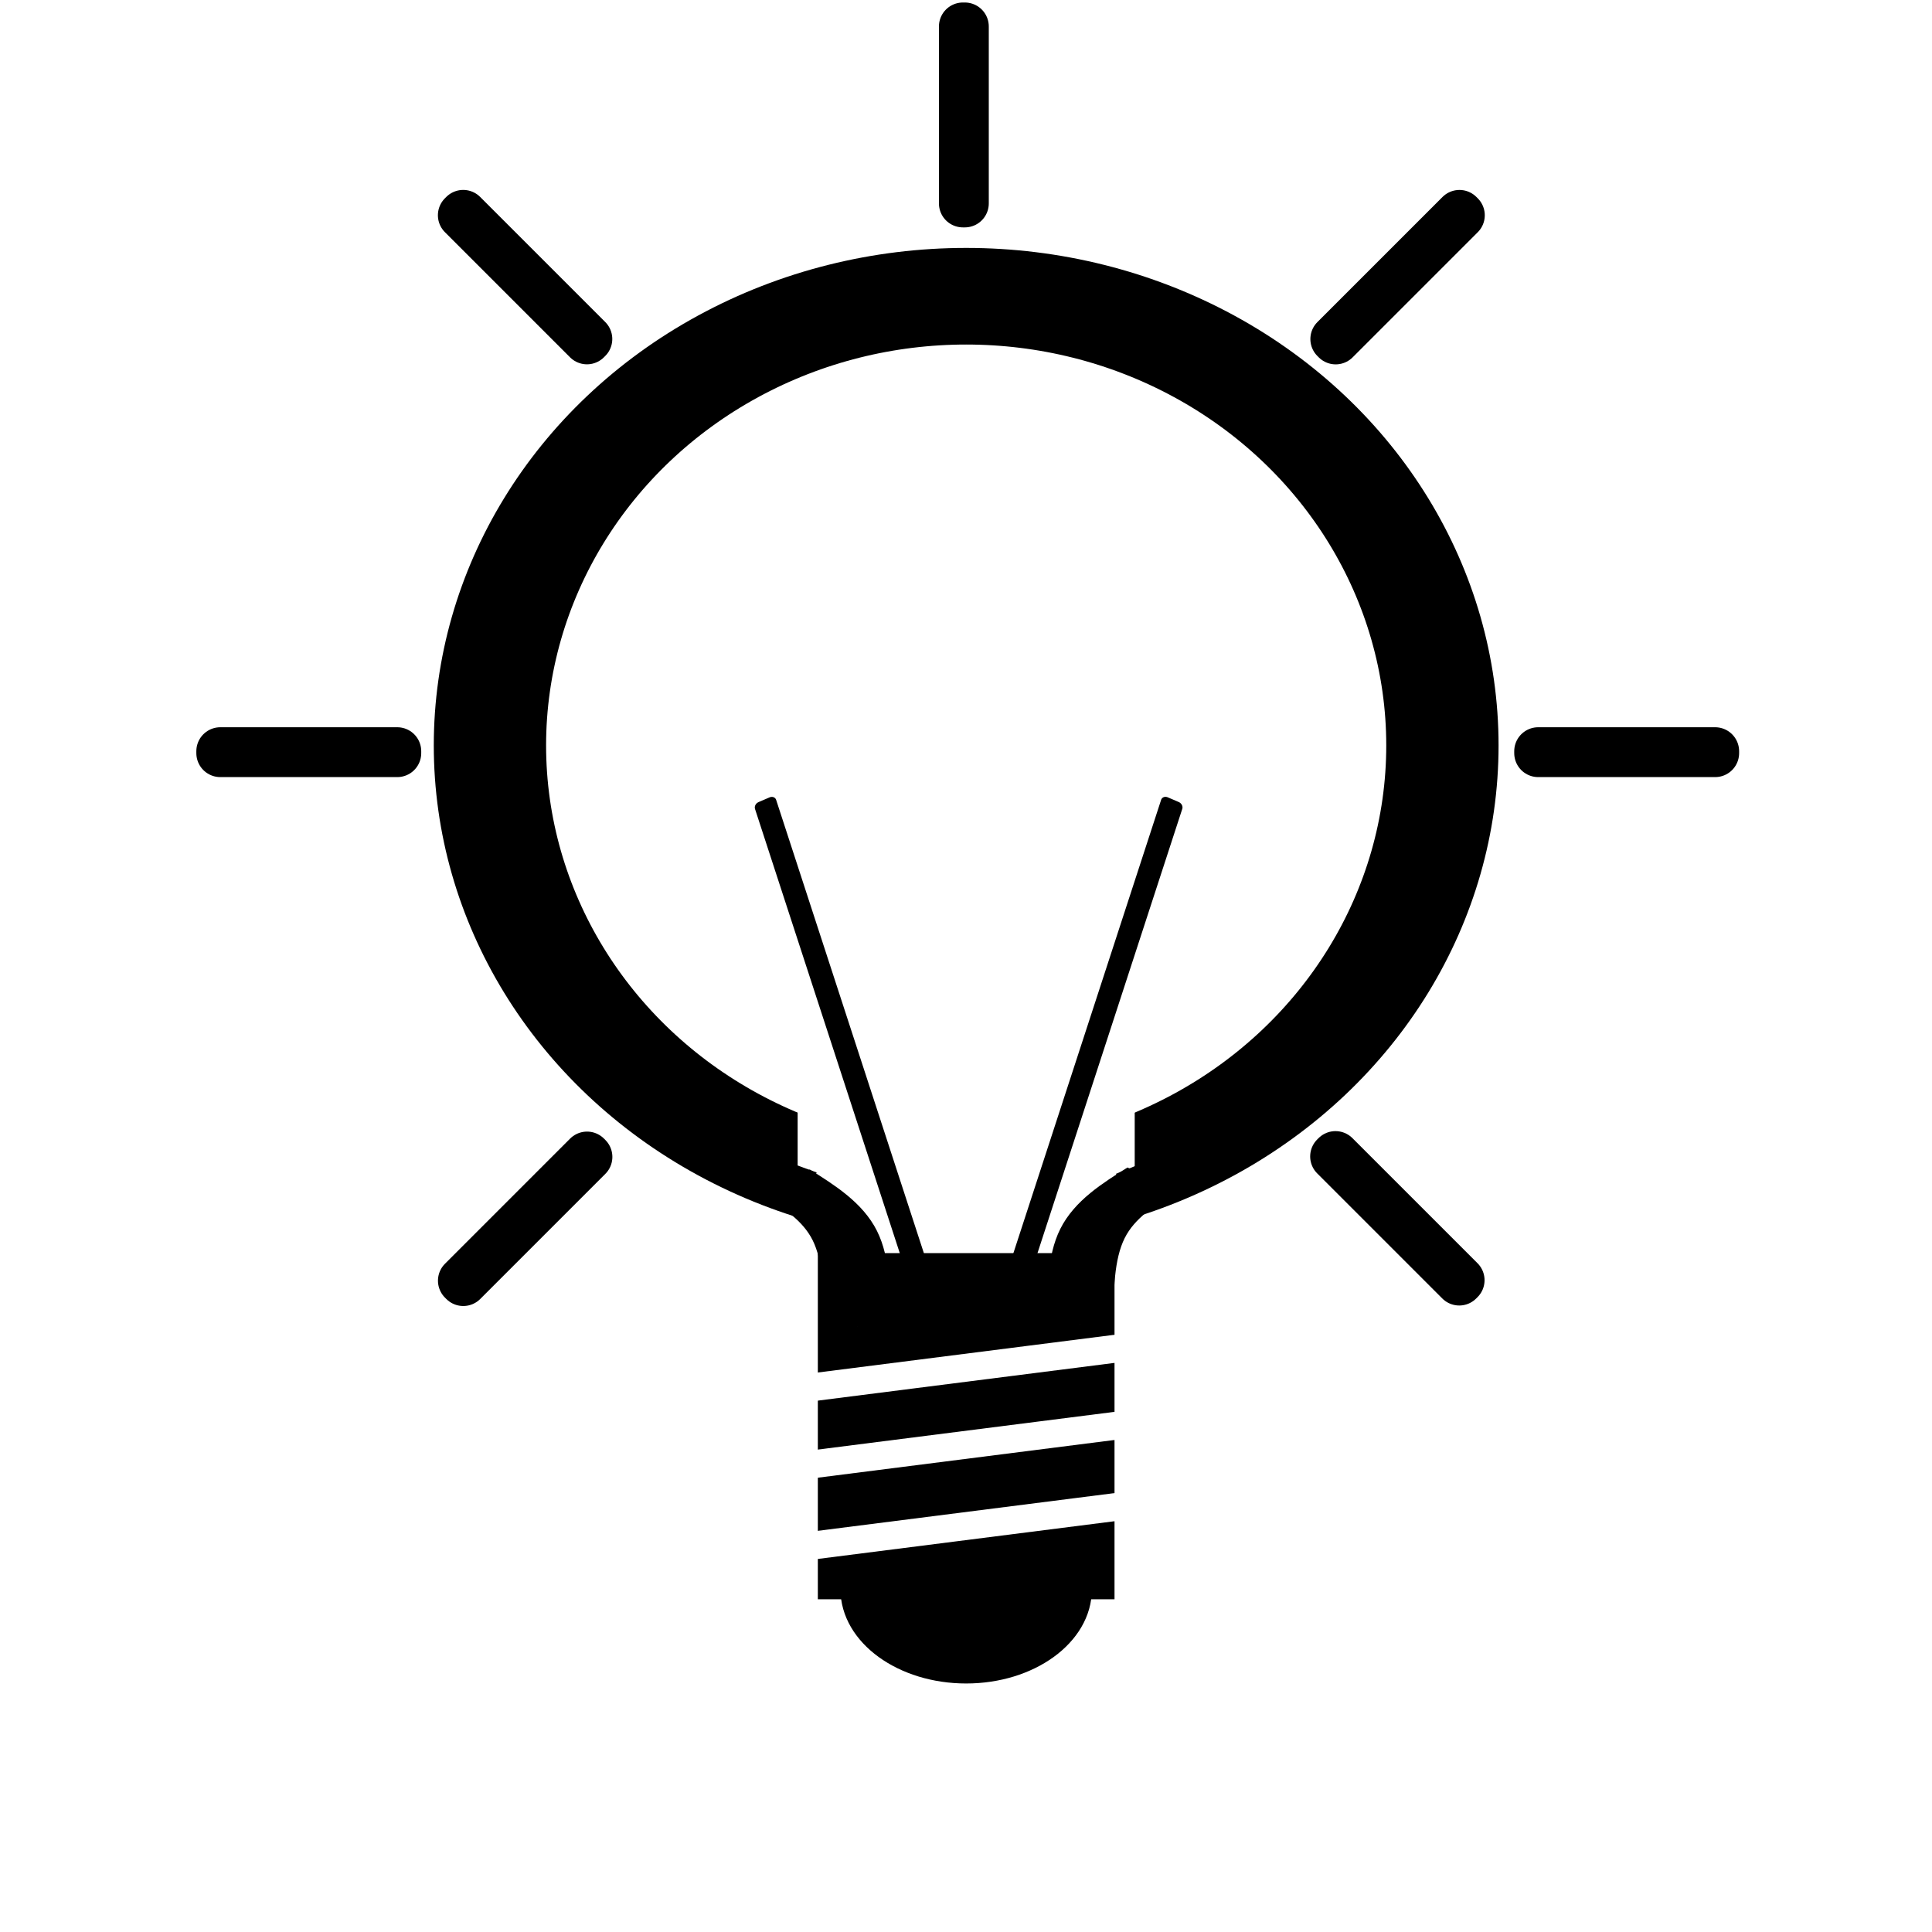 <?xml version="1.0" encoding="UTF-8" standalone="no"?>
<!-- Created with Inkscape (http://www.inkscape.org/) -->

<svg
   width="512"
   height="512"
   viewBox="0 0 512 512"
   version="1.1"
   id="svg1"
   inkscape:version="1.3.2 (091e20ef0f, 2023-11-25)"
   sodipodi:docname="hint.svg"
   inkscape:export-filename="../guide/images/hint.png"
   inkscape:export-xdpi="96"
   inkscape:export-ydpi="96"
   xmlns:inkscape="http://www.inkscape.org/namespaces/inkscape"
   xmlns:sodipodi="http://sodipodi.sourceforge.net/DTD/sodipodi-0.dtd"
   xmlns="http://www.w3.org/2000/svg"
   xmlns:svg="http://www.w3.org/2000/svg">
  <rect x="0" y="0" width="512" height="512" fill="#808080" stroke="none"/>
  <sodipodi:namedview
     id="namedview1"
     pagecolor="#505050"
     bordercolor="#ffffff"
     borderopacity="1"
     inkscape:showpageshadow="0"
     inkscape:pageopacity="0"
     inkscape:pagecheckerboard="1"
     inkscape:deskcolor="#505050"
     inkscape:document-units="px"
     inkscape:zoom="1.437271"
     inkscape:cx="124.54158"
     inkscape:cy="269.60817"
     inkscape:window-width="1666"
     inkscape:window-height="999"
     inkscape:window-x="0"
     inkscape:window-y="0"
     inkscape:window-maximized="1"
     inkscape:current-layer="layer1" />
  <defs
     id="defs1">
    <inkscape:path-effect
       effect="bspline"
       id="path-effect16"
       is_visible="true"
       lpeversion="1.3"
       weight="33.333"
       steps="2"
       helper_size="0"
       apply_no_weight="true"
       apply_with_weight="true"
       only_selected="false"
       uniform="false" />
    <inkscape:path-effect
       effect="bspline"
       id="path-effect14"
       is_visible="true"
       lpeversion="1.3"
       weight="33.333"
       steps="2"
       helper_size="0"
       apply_no_weight="true"
       apply_with_weight="true"
       only_selected="false"
       uniform="false" />
    <inkscape:path-effect
       effect="bspline"
       id="path-effect13"
       is_visible="true"
       lpeversion="1.3"
       weight="33.333"
       steps="2"
       helper_size="0"
       apply_no_weight="true"
       apply_with_weight="true"
       only_selected="false"
       uniform="false" />
    <inkscape:path-effect
       effect="bspline"
       id="path-effect12"
       is_visible="true"
       lpeversion="1.3"
       weight="33.333"
       steps="2"
       helper_size="0"
       apply_no_weight="true"
       apply_with_weight="true"
       only_selected="false"
       uniform="false" />
    <inkscape:path-effect
       effect="bspline"
       id="path-effect7"
       is_visible="true"
       lpeversion="1.3"
       weight="33.333"
       steps="2"
       helper_size="0"
       apply_no_weight="true"
       apply_with_weight="true"
       only_selected="false"
       uniform="false" />
    <inkscape:path-effect
       effect="spiro"
       id="path-effect6"
       is_visible="true"
       lpeversion="1" />
    <inkscape:path-effect
       effect="spiro"
       id="path-effect5"
       is_visible="true"
       lpeversion="1" />
    <inkscape:path-effect
       effect="bspline"
       id="path-effect3"
       is_visible="true"
       lpeversion="1.3"
       weight="33.333"
       steps="2"
       helper_size="0"
       apply_no_weight="true"
       apply_with_weight="true"
       only_selected="false"
       uniform="false" />
  </defs>
  <g
     inkscape:label="Layer 1"
     inkscape:groupmode="layer"
     id="layer1">
    <rect
       style="fill:#ffffff;fill-opacity:1;stroke:#ffffff;stroke-width:16.3;paint-order:stroke fill markers"
       id="rect1"
       width="507.61"
       height="507.61"
       x="1.339"
       y="1.947"
       sodipodi:insensitive="true"
       inkscape:label="bg" />
    <g
       id="g31">
      <g
         id="g22"
         transform="matrix(0.952,0,0,0.819,12.334,35.098)">
        <g
           id="g18"
           inkscape:label="bulb">
          <g
             id="g17"
             inkscape:label="bulb"
             transform="translate(0,-21.126)">
            <ellipse
               style="fill:#ffffff;fill-opacity:1;stroke:#000000;stroke-width:31.264;stroke-dasharray:none;stroke-opacity:1;paint-order:stroke fill markers"
               id="path1"
               cx="-256"
               cy="-219.478"
               transform="scale(-1)"
               inkscape:label="circ"
               rx="132.571"
               ry="145.353" />
            <rect
               style="fill:#ffffff;fill-opacity:1;stroke:#ffffff;stroke-width:35;stroke-dasharray:none;stroke-opacity:1;paint-order:stroke fill markers"
               id="rect2"
               width="58.83"
               height="119.454"
               x="226.585"
               y="326.824"
               inkscape:label="opening" />
            <rect
               style="display:inline;fill:#000000;fill-opacity:1;stroke:#000000;stroke-width:30;stroke-dasharray:none;stroke-opacity:1;paint-order:stroke fill markers"
               id="rect3"
               width="52.587"
               height="82.008"
               x="229.707"
               y="398.752" />
            <path
               style="fill:#ffffff;fill-opacity:1;stroke:#000000;stroke-width:12.4;stroke-linecap:butt;stroke-linejoin:bevel;stroke-dasharray:none;stroke-opacity:1;paint-order:normal"
               d="m 208.696,329.521 c 4.482,5.238 8.965,10.476 11.22,18.878 2.255,8.402 2.283,19.967 2.31,31.533"
               id="path13"
               transform="matrix(1.496,0,0,0.932,-106.787,53.344)"
               sodipodi:nodetypes="ccc"
               inkscape:original-d="m 208.69611,329.52052 c 4.48236,5.23812 8.96472,10.47624 13.44707,15.71436 0.0276,11.56546 0.0552,23.1309 0.0829,34.69635"
               inkscape:path-effect="#path-effect14" />
            <path
               style="fill:#ffffff;fill-opacity:1;stroke:#000000;stroke-width:12.4;stroke-linecap:butt;stroke-linejoin:bevel;stroke-dasharray:none;stroke-opacity:1;paint-order:normal"
               d="m 208.696,329.521 c 4.482,5.238 8.965,10.476 11.22,18.878 2.255,8.402 2.283,19.967 2.31,31.533"
               id="path14"
               transform="matrix(-1.496,0,0,0.932,620.161,52.69)"
               sodipodi:nodetypes="ccc"
               inkscape:original-d="m 208.69611,329.52052 c 4.48236,5.23812 8.96472,10.47624 13.44707,15.71436 0.0276,11.56546 0.0552,23.1309 0.0829,34.69635"
               inkscape:path-effect="#path-effect16" />
            <path
               style="fill:#000000;fill-opacity:1;stroke:#000000;stroke-width:12.4;stroke-linecap:butt;stroke-linejoin:bevel;stroke-dasharray:none;stroke-opacity:1;paint-order:normal"
               d="m 199.494,358.058 12.457,5.303"
               id="path16"
               sodipodi:nodetypes="cc" />
            <path
               style="fill:#000000;fill-opacity:1;stroke:#000000;stroke-width:12.4;stroke-linecap:butt;stroke-linejoin:bevel;stroke-dasharray:none;stroke-opacity:1;paint-order:normal"
               d="m 300.342,363.701 12.241,-5.785"
               id="path17"
               sodipodi:nodetypes="cc" />
          </g>
          <ellipse
             style="fill:#000000;fill-opacity:1;stroke:#000000;stroke-width:12.4;stroke-linecap:butt;stroke-linejoin:bevel;stroke-dasharray:none;stroke-opacity:1;paint-order:normal"
             id="path18"
             cx="256"
             cy="471.421"
             rx="28.791"
             ry="24.262" />
        </g>
        <rect
           style="fill:#ffffff;fill-opacity:1;stroke:#000000;stroke-width:0;stroke-linecap:butt;stroke-linejoin:miter;stroke-dasharray:none;stroke-opacity:1;paint-order:normal"
           id="rect18"
           width="9.003"
           height="155.949"
           x="428.341"
           y="-273.863"
           transform="rotate(81.591)" />
        <rect
           style="fill:#ffffff;fill-opacity:1;stroke:#000000;stroke-width:0;stroke-linecap:butt;stroke-linejoin:miter;stroke-dasharray:none;stroke-opacity:1;paint-order:normal"
           id="rect19"
           width="9.003"
           height="155.949"
           x="453.013"
           y="-273.134"
           transform="rotate(81.591)" />
        <rect
           style="fill:#ffffff;fill-opacity:1;stroke:#000000;stroke-width:0;stroke-linecap:butt;stroke-linejoin:miter;stroke-dasharray:none;stroke-opacity:1;paint-order:normal"
           id="rect20"
           width="9.003"
           height="155.949"
           x="479.019"
           y="-279.493"
           transform="rotate(81.591)" />
        <rect
           style="fill:#000000;fill-opacity:1;stroke:#000000;stroke-width:3.151;stroke-linecap:round;stroke-linejoin:round;stroke-dasharray:none;stroke-opacity:1;paint-order:normal"
           id="rect21"
           width="3.424"
           height="171.431"
           x="134.75"
           y="288.991"
           transform="matrix(0.895,-0.446,0.27,0.963,0,0)" />
        <rect
           style="fill:#000000;fill-opacity:1;stroke:#000000;stroke-width:3.151;stroke-linecap:round;stroke-linejoin:round;stroke-dasharray:none;stroke-opacity:1;paint-order:normal"
           id="rect22"
           width="3.424"
           height="171.431"
           x="-368.53"
           y="55.884"
           transform="matrix(-0.895,-0.446,-0.27,0.963,0,0)" />
      </g>
      <rect
         style="fill:#000000;fill-opacity:1;stroke:#000000;stroke-width:12.706;stroke-linecap:round;stroke-linejoin:round;stroke-dasharray:none;stroke-opacity:1;paint-order:normal"
         id="rect23"
         width="0.505"
         height="46.892"
         x="255.181"
         y="7.015" />
      <rect
         style="fill:#000000;fill-opacity:1;stroke:#000000;stroke-width:12.706;stroke-linecap:round;stroke-linejoin:round;stroke-dasharray:none;stroke-opacity:1;paint-order:normal"
         id="rect24"
         width="0.505"
         height="46.892"
         x="313.577"
         y="-233.401"
         transform="rotate(45)" />
      <rect
         style="fill:#000000;fill-opacity:1;stroke:#000000;stroke-width:12.706;stroke-linecap:round;stroke-linejoin:round;stroke-dasharray:none;stroke-opacity:1;paint-order:normal"
         id="rect26"
         width="0.505"
         height="46.892"
         x="199.082"
         y="-454.531"
         transform="rotate(90)" />
      <rect
         style="fill:#000000;fill-opacity:1;stroke:#000000;stroke-width:12.706;stroke-linecap:round;stroke-linejoin:round;stroke-dasharray:none;stroke-opacity:1;paint-order:normal"
         id="rect27"
         width="0.505"
         height="46.892"
         x="199.082"
         y="-105.276"
         transform="rotate(90)" />
      <rect
         style="fill:#000000;fill-opacity:1;stroke:#000000;stroke-width:12.706;stroke-linecap:round;stroke-linejoin:round;stroke-dasharray:none;stroke-opacity:1;paint-order:normal"
         id="rect28"
         width="0.505"
         height="46.892"
         x="-46.727"
         y="126.902"
         transform="matrix(-0.707,0.707,0.707,0.707,0,0)" />
      <rect
         style="fill:#000000;fill-opacity:1;stroke:#000000;stroke-width:12.706;stroke-linecap:round;stroke-linejoin:round;stroke-dasharray:none;stroke-opacity:1;paint-order:normal"
         id="rect29"
         width="0.505"
         height="46.892"
         x="-327.055"
         y="-153.427"
         transform="rotate(-135)" />
      <rect
         style="fill:#000000;fill-opacity:1;stroke:#000000;stroke-width:12.706;stroke-linecap:round;stroke-linejoin:round;stroke-dasharray:none;stroke-opacity:1;paint-order:normal"
         id="rect30"
         width="0.505"
         height="46.892"
         x="33.305"
         y="-513.673"
         transform="matrix(0.707,-0.707,-0.707,-0.707,0,0)" />
    </g>
  </g>
</svg>
